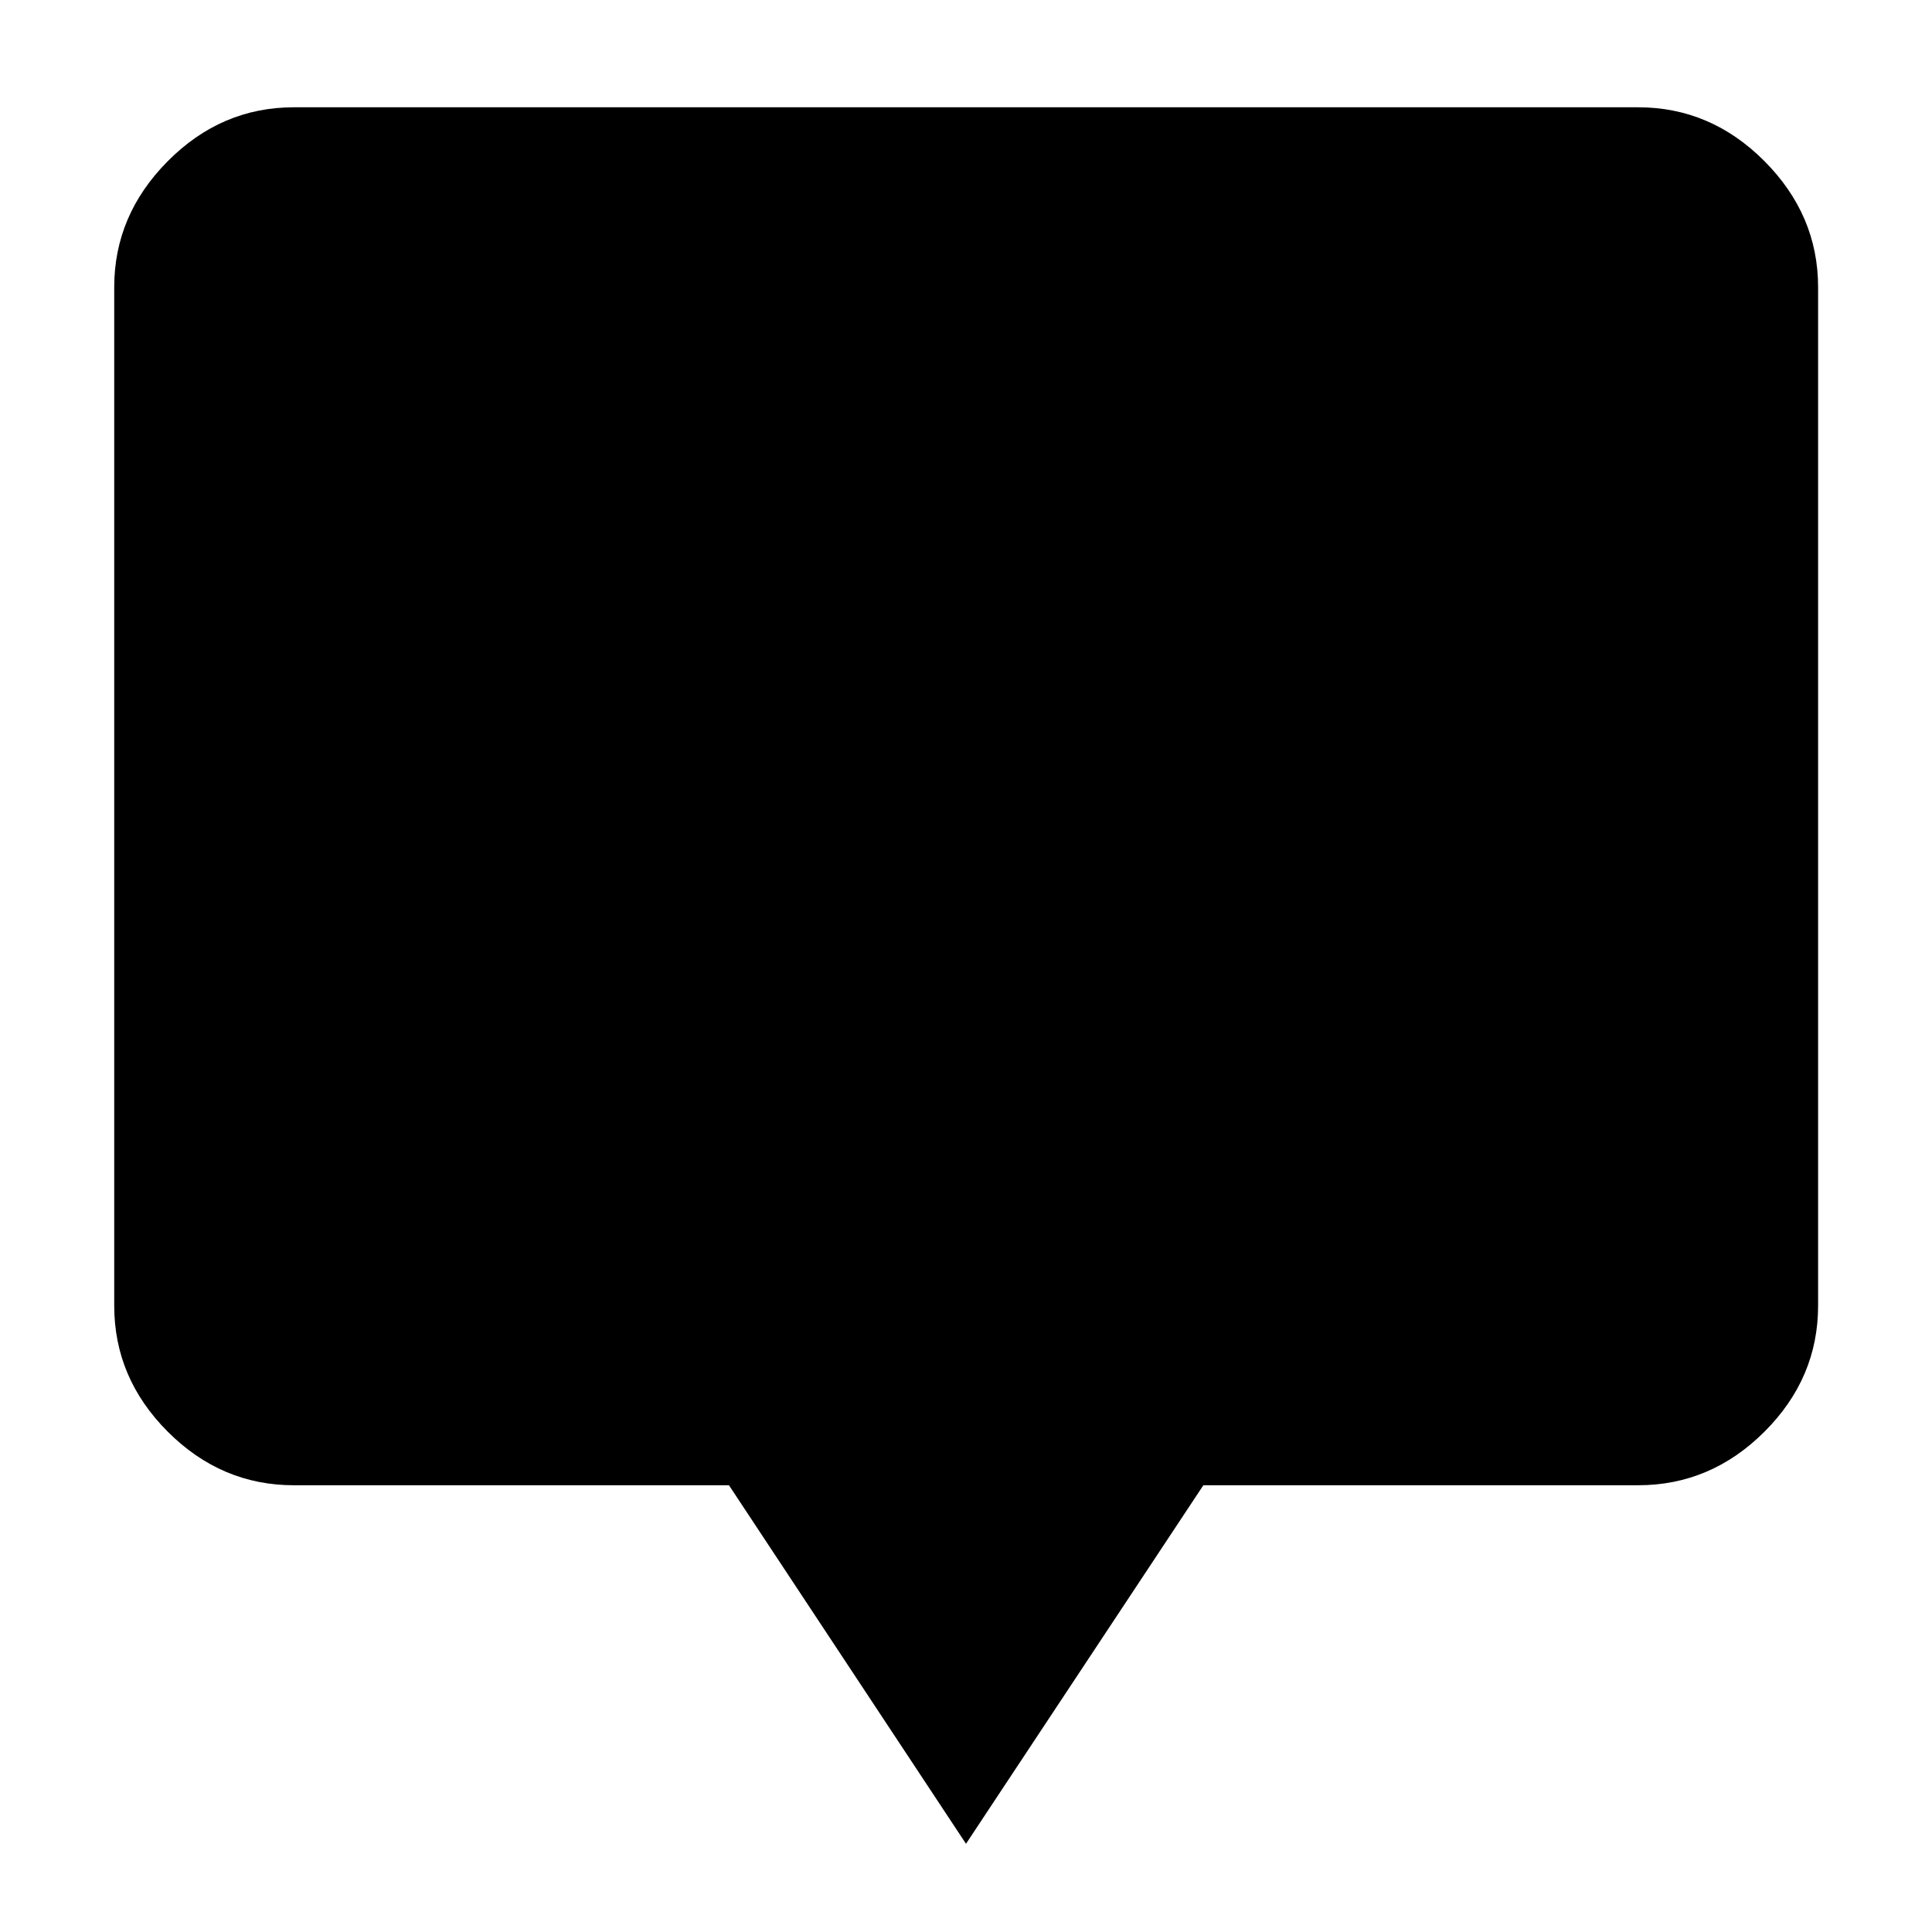 <svg xmlns="http://www.w3.org/2000/svg" height="40" viewBox="0 -960 960 960" width="40"><path d="M480-43.834 362.218-221.986H146.014q-36.044 0-62.652-26.608-26.608-26.608-26.608-62.652v-506.022q0-35.871 26.608-62.646 26.608-26.774 62.652-26.774h667.972q36.11 0 62.765 26.774 26.654 26.775 26.654 62.646v506.022q0 36.044-26.654 62.652-26.655 26.608-62.765 26.608H597.942L480-43.834Z"/></svg>